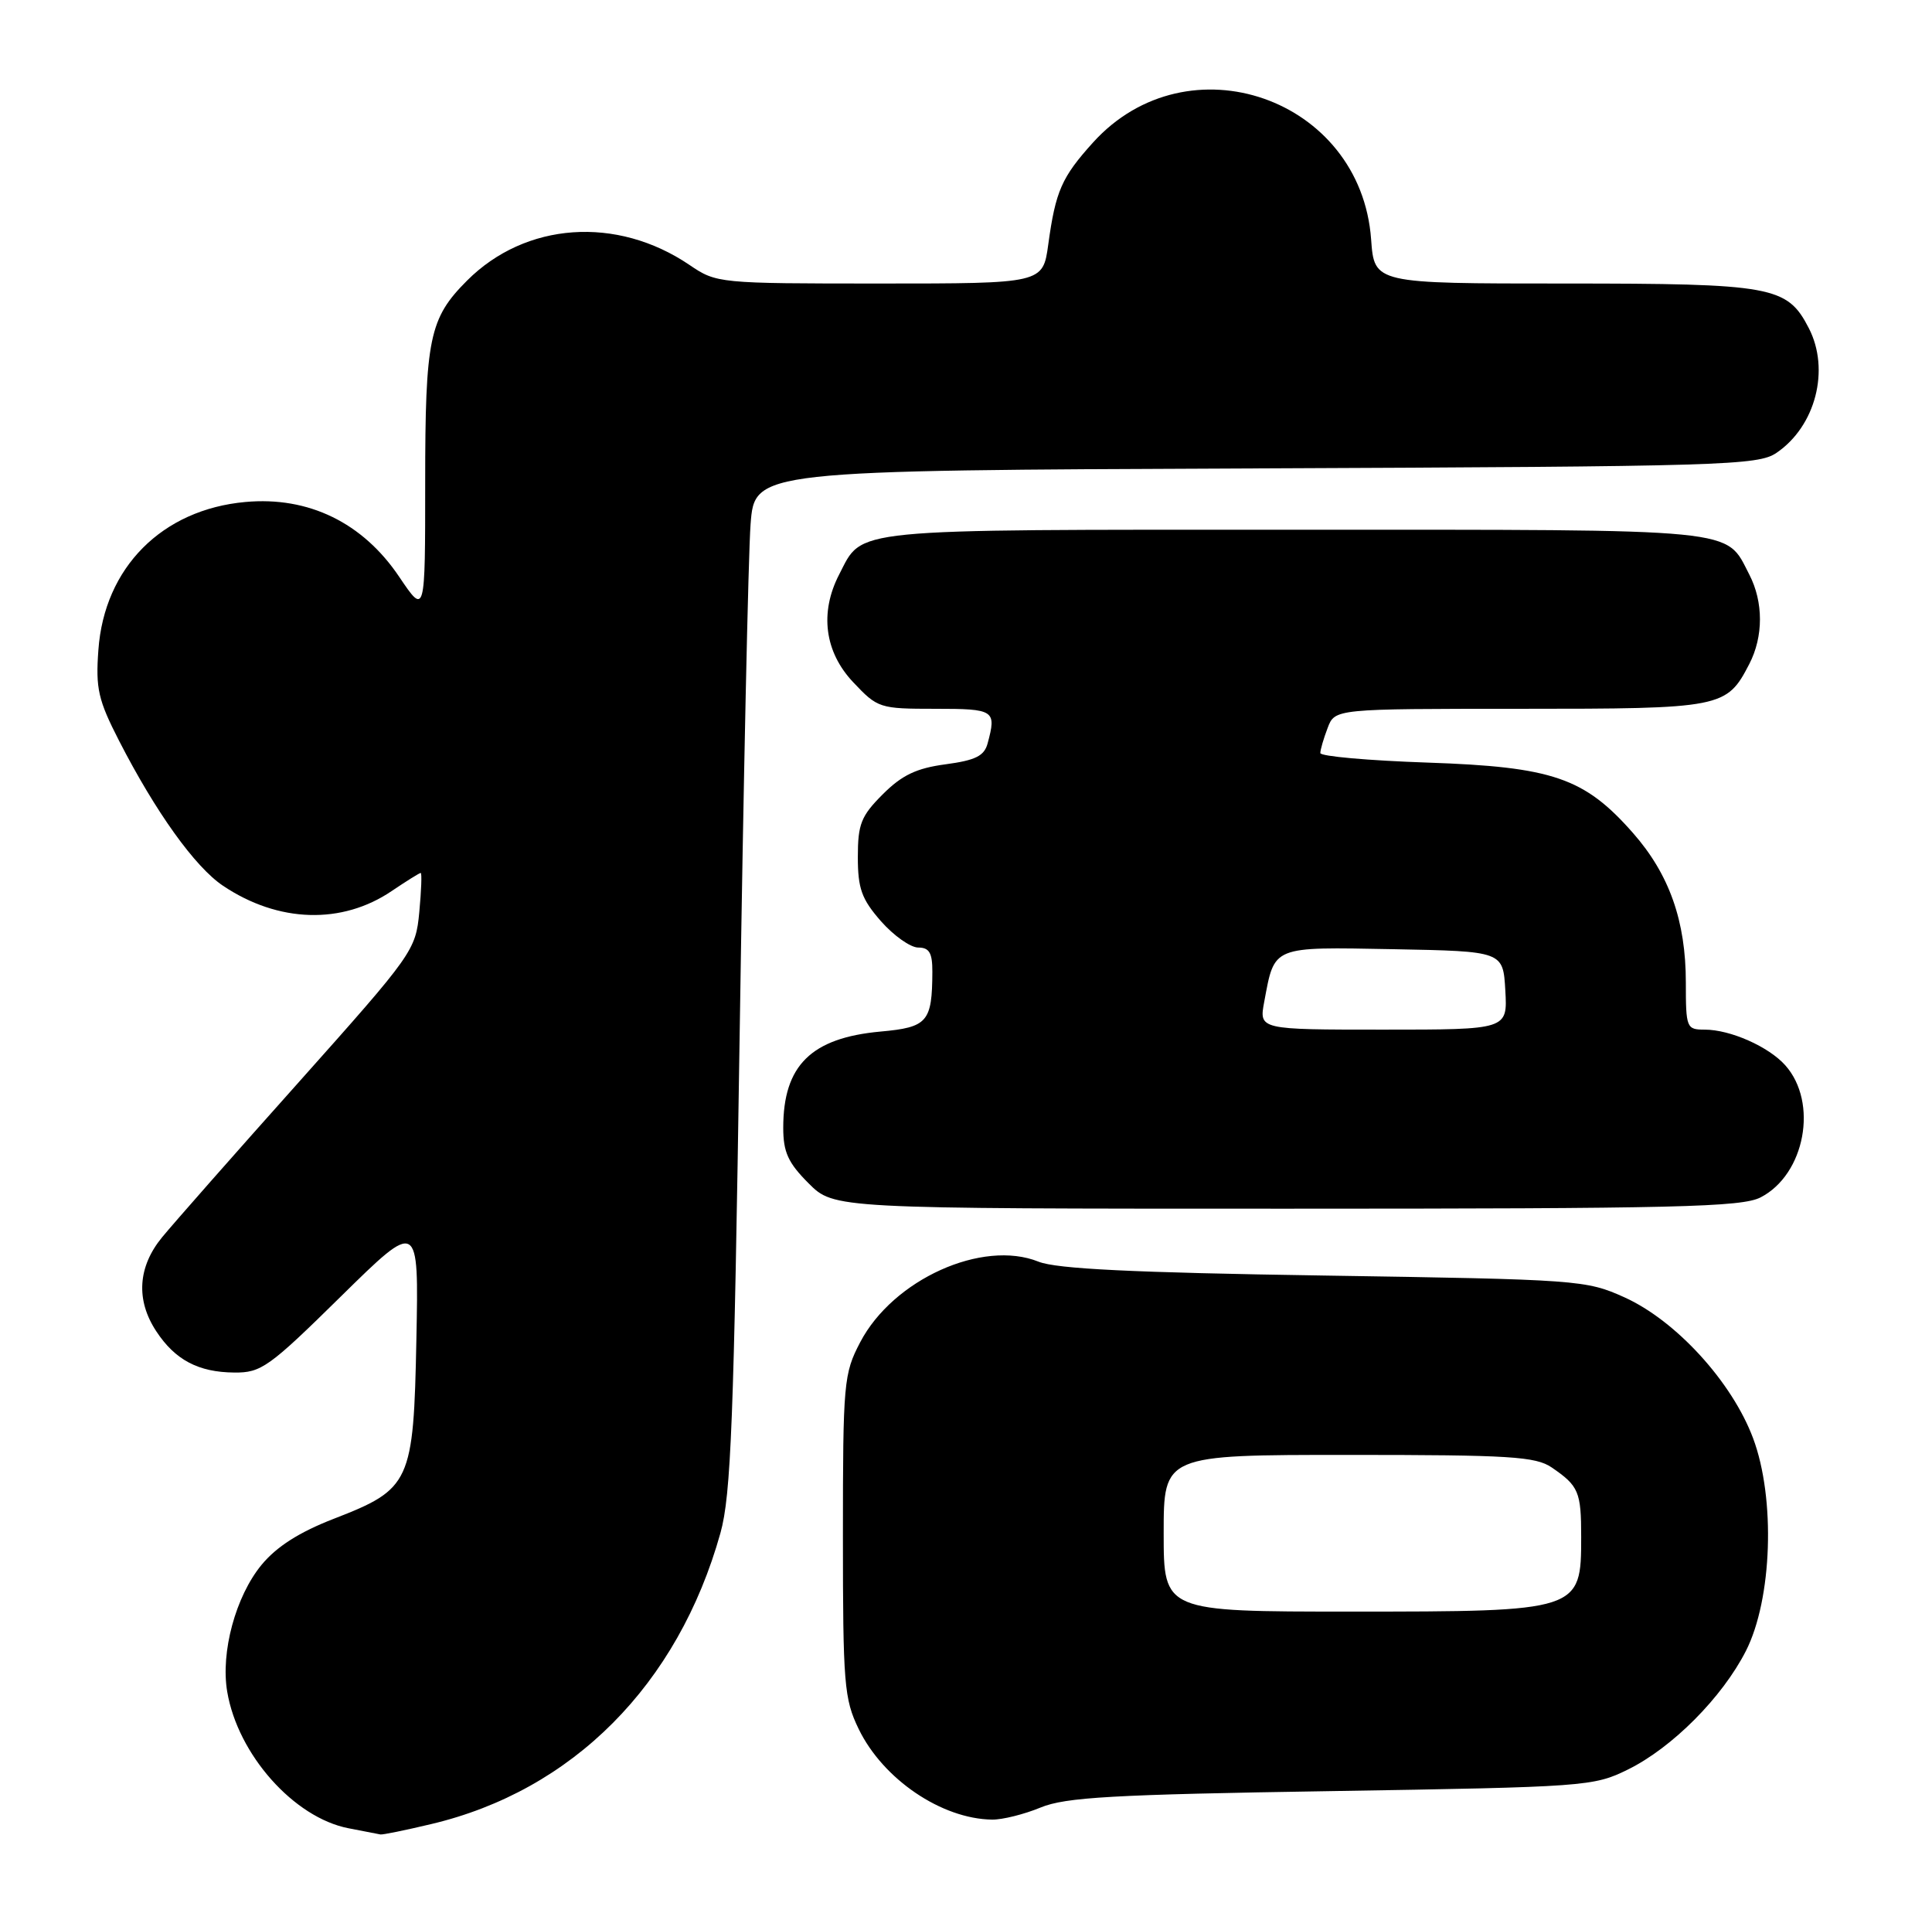 <?xml version="1.0" encoding="UTF-8" standalone="no"?>
<!DOCTYPE svg PUBLIC "-//W3C//DTD SVG 1.1//EN" "http://www.w3.org/Graphics/SVG/1.1/DTD/svg11.dtd" >
<svg xmlns="http://www.w3.org/2000/svg" xmlns:xlink="http://www.w3.org/1999/xlink" version="1.1" viewBox="0 0 259 256">
 <g >
 <path fill="currentColor"
d=" M 57.76 244.49 C 76.76 240.01 90.89 225.81 96.58 205.47 C 98.00 200.38 98.38 190.48 99.16 138.50 C 99.66 104.95 100.32 74.25 100.62 70.28 C 101.17 63.05 101.17 63.05 168.33 62.78 C 231.22 62.52 235.67 62.38 238.16 60.69 C 243.40 57.13 245.36 49.54 242.48 43.97 C 239.58 38.35 237.63 38.00 209.67 38.00 C 184.24 38.00 184.24 38.00 183.81 32.09 C 182.44 13.13 159.22 5.05 146.52 19.11 C 142.32 23.76 141.51 25.61 140.53 32.75 C 139.81 38.00 139.81 38.00 117.95 38.00 C 96.31 38.00 96.05 37.97 92.43 35.51 C 82.68 28.90 70.45 29.76 62.61 37.61 C 57.55 42.67 57.00 45.34 57.00 64.70 C 57.00 82.47 57.00 82.47 53.53 77.33 C 48.64 70.05 41.36 66.51 32.90 67.28 C 21.72 68.29 13.98 76.07 13.19 87.11 C 12.81 92.28 13.16 93.82 15.96 99.28 C 20.87 108.85 26.15 116.21 29.90 118.72 C 37.31 123.69 45.85 123.95 52.53 119.41 C 54.49 118.09 56.23 117.00 56.40 117.00 C 56.57 117.00 56.48 119.36 56.21 122.25 C 55.72 127.39 55.39 127.85 40.09 145.00 C 31.49 154.62 23.23 164.00 21.73 165.83 C 18.47 169.80 18.19 174.25 20.95 178.43 C 23.47 182.27 26.60 183.92 31.39 183.96 C 35.01 184.00 36.05 183.26 45.71 173.75 C 56.14 163.50 56.14 163.50 55.82 179.50 C 55.44 198.73 55.05 199.57 44.75 203.56 C 40.11 205.36 37.08 207.29 35.06 209.74 C 31.59 213.96 29.56 221.44 30.46 226.74 C 31.88 235.16 39.40 243.62 46.72 245.04 C 48.80 245.44 50.73 245.82 51.00 245.87 C 51.27 245.93 54.32 245.31 57.76 244.49 Z  M 139.50 242.26 C 142.85 240.88 149.15 240.52 178.50 240.06 C 212.56 239.51 213.63 239.44 218.23 237.17 C 224.17 234.25 230.88 227.50 234.05 221.28 C 237.58 214.35 238.04 200.82 235.01 192.75 C 232.18 185.21 224.69 177.01 217.77 173.88 C 212.63 171.56 211.64 171.49 177.50 170.96 C 151.89 170.57 141.62 170.07 139.22 169.10 C 131.70 166.08 119.71 171.49 115.31 179.91 C 113.11 184.11 113.00 185.30 113.00 205.84 C 113.00 225.70 113.16 227.71 115.11 231.73 C 118.37 238.46 126.22 243.79 133.00 243.88 C 134.38 243.90 137.30 243.17 139.50 242.26 Z  M 236.03 160.48 C 241.98 157.41 243.78 147.77 239.33 142.78 C 237.10 140.28 231.96 138.00 228.53 138.00 C 226.09 138.00 226.00 137.78 226.00 131.68 C 226.00 123.44 223.78 117.17 218.91 111.64 C 212.40 104.24 208.14 102.78 191.37 102.21 C 183.47 101.94 177.00 101.37 177.00 100.93 C 177.00 100.49 177.44 98.98 177.98 97.57 C 178.95 95.00 178.95 95.00 203.75 95.00 C 230.88 95.00 231.46 94.89 234.51 88.99 C 236.41 85.31 236.41 80.69 234.51 77.01 C 231.26 70.74 233.90 71.00 173.50 71.00 C 113.10 71.00 115.74 70.74 112.49 77.01 C 109.86 82.11 110.54 87.37 114.37 91.43 C 117.66 94.92 117.91 95.00 125.37 95.00 C 133.33 95.00 133.60 95.18 132.40 99.63 C 131.95 101.32 130.78 101.90 126.76 102.44 C 122.86 102.96 120.92 103.88 118.34 106.46 C 115.43 109.37 115.00 110.45 115.00 114.87 C 115.00 119.10 115.51 120.51 118.10 123.47 C 119.81 125.41 122.06 127.00 123.10 127.00 C 124.58 127.00 125.00 127.72 124.99 130.25 C 124.96 136.98 124.35 137.69 118.04 138.26 C 108.74 139.11 105.00 142.80 105.00 151.15 C 105.00 154.42 105.65 155.85 108.40 158.60 C 111.80 162.00 111.80 162.00 172.45 162.00 C 224.71 162.00 233.51 161.79 236.03 160.48 Z  M 156.00 205.50 C 156.00 195.00 156.00 195.00 180.78 195.00 C 202.41 195.00 205.87 195.21 208.03 196.69 C 211.64 199.16 211.97 199.94 211.97 206.00 C 211.97 215.95 211.82 216.00 181.07 216.00 C 156.00 216.00 156.00 216.00 156.00 205.50 Z  M 169.48 134.27 C 170.89 126.72 170.41 126.92 186.80 127.22 C 201.50 127.50 201.50 127.50 201.80 132.75 C 202.10 138.00 202.10 138.00 185.44 138.00 C 168.78 138.00 168.78 138.00 169.48 134.27 Z "/>
</g>
</svg>